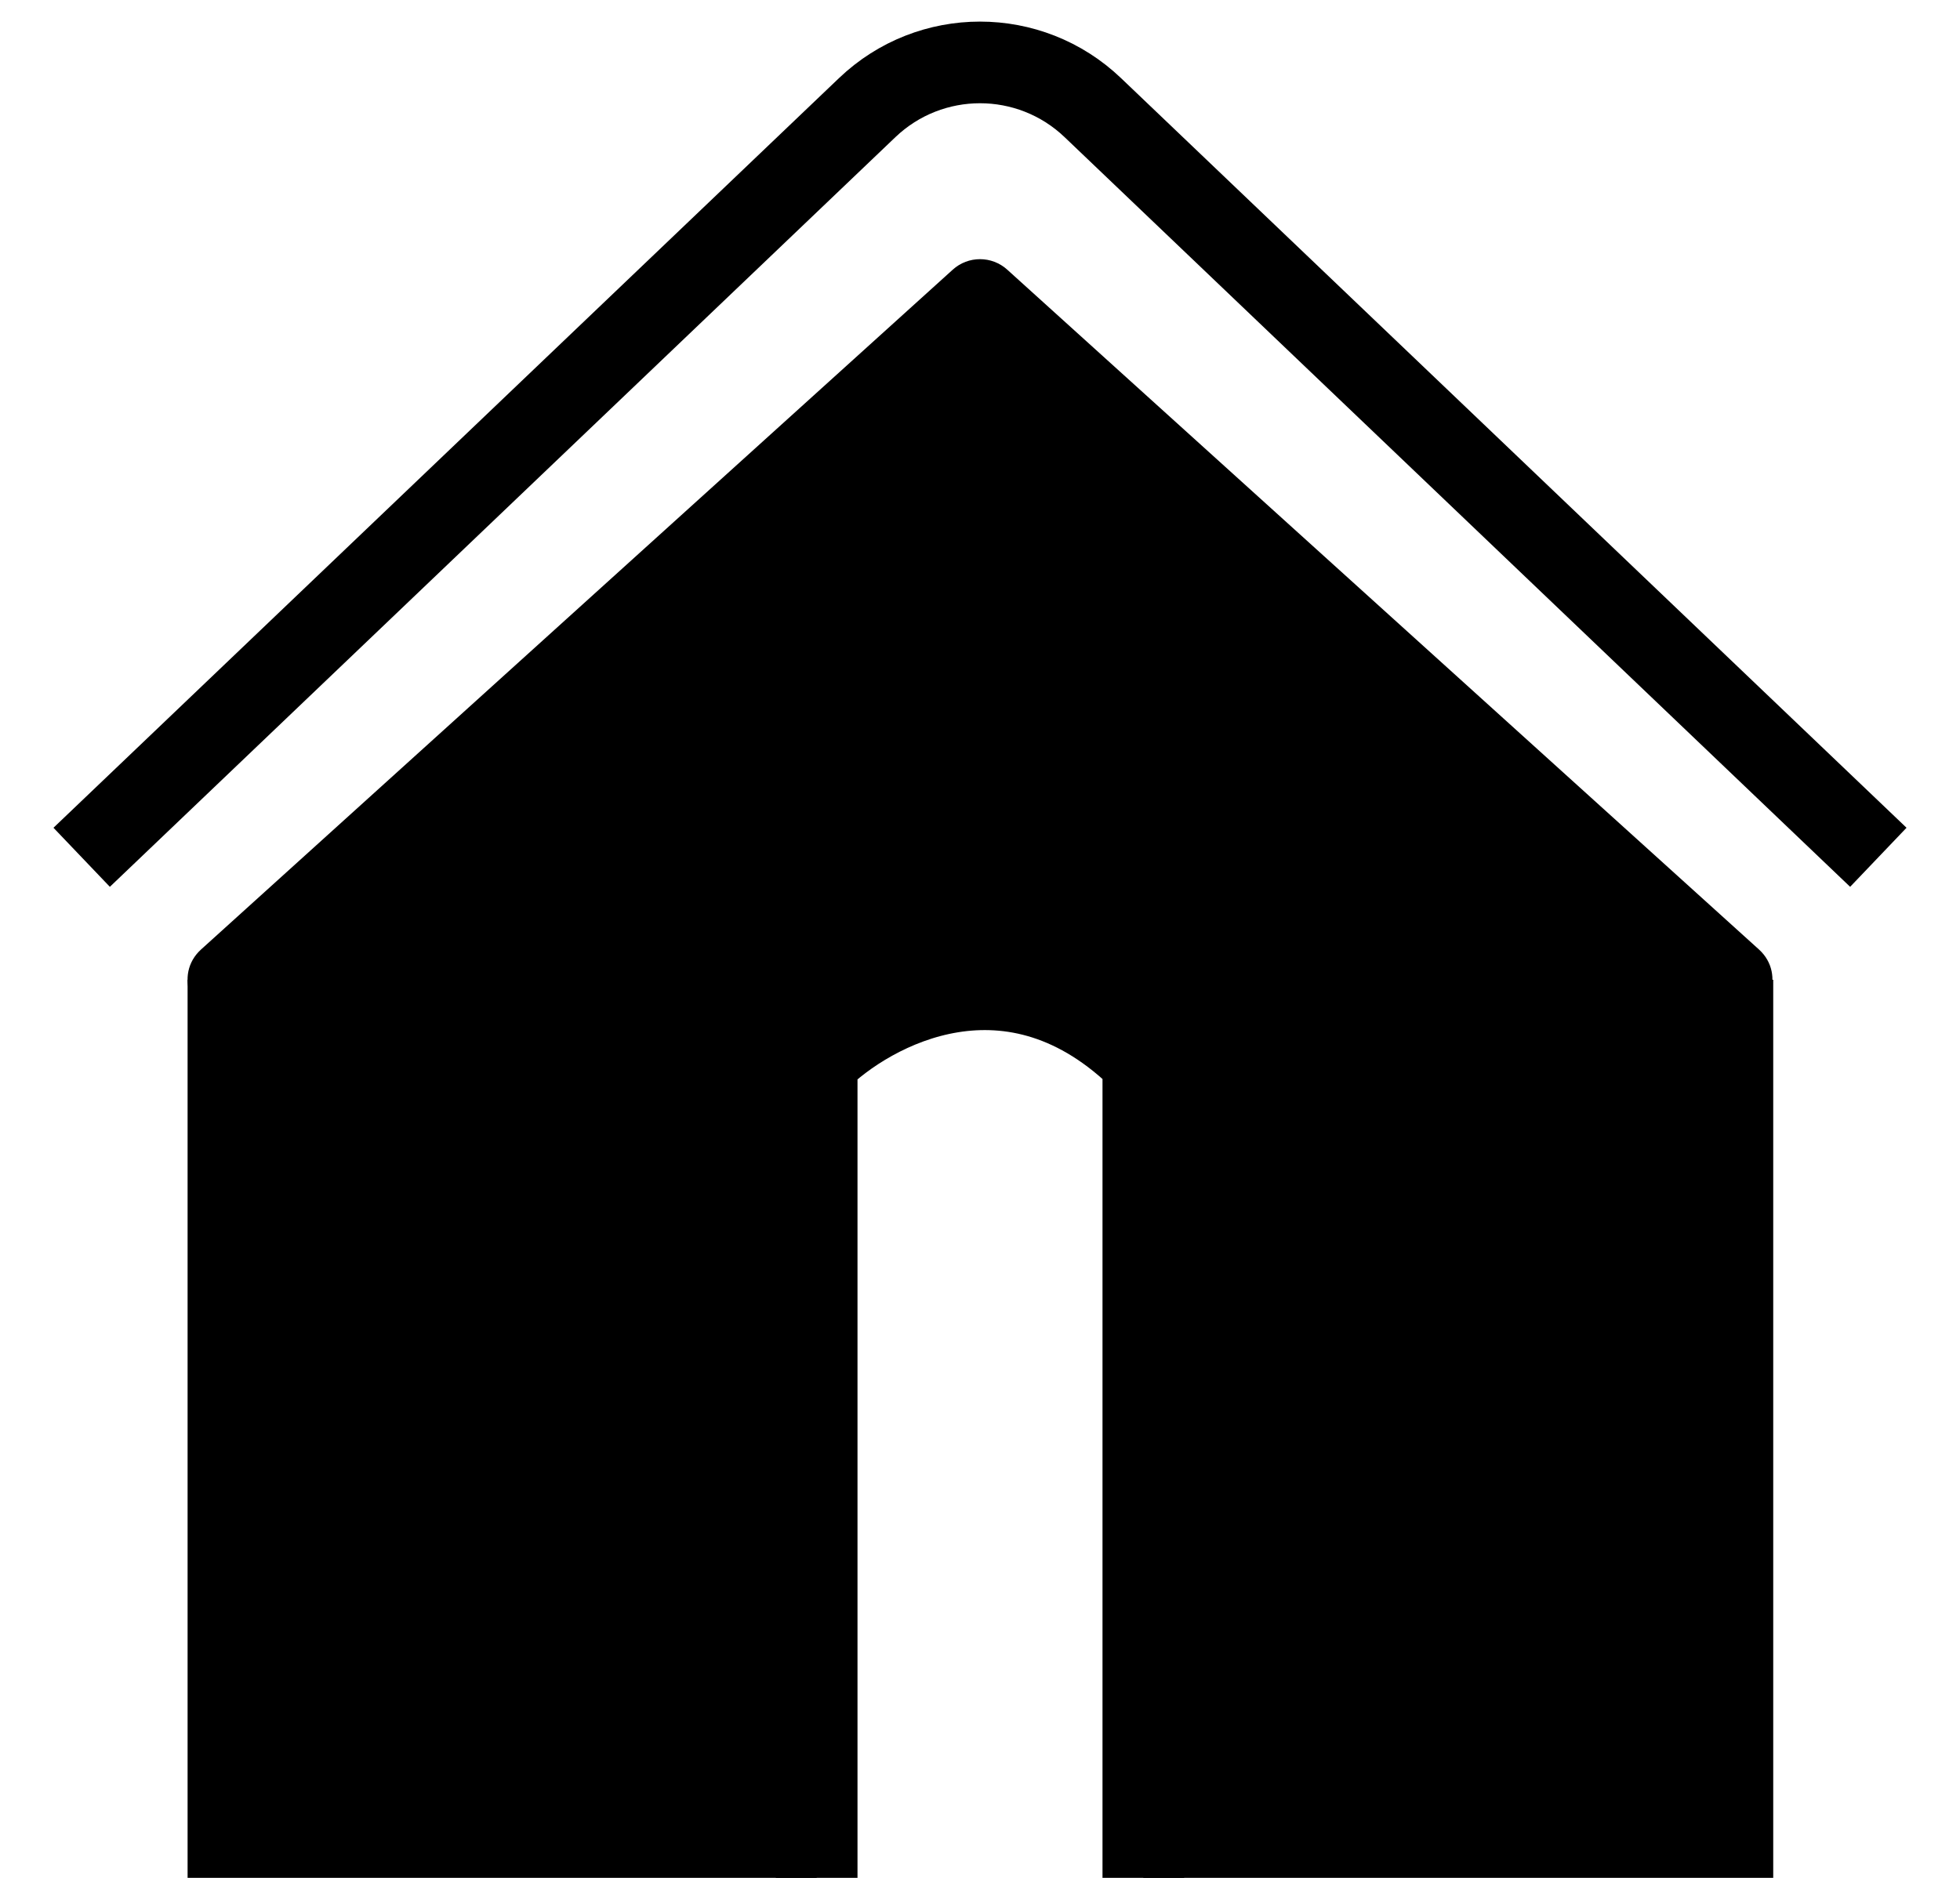 <svg width="24" height="23" viewBox="0 0 24 23" fill="none" xmlns="http://www.w3.org/2000/svg">
<path d="M1 10.5L10.619 1.318C11.392 0.58 12.608 0.58 13.381 1.318L23 10.5" stroke="black"/>
<path d="M2.297 12H10V23H2.297V12Z" fill="black"/>
<path d="M14 12H21.713V23H14V12Z" fill="black"/>
<path d="M11.665 3.304C11.855 3.131 12.145 3.131 12.335 3.304L21.538 11.629C21.877 11.936 21.66 12.5 21.202 12.5H2.798C2.34 12.5 2.123 11.936 2.462 11.629L11.665 3.304Z" fill="black"/>
<path d="M10 23V13C10.667 12.333 12.4 11.4 14 13C14 15.8 14 20.833 14 23" stroke="black"/>
</svg>
